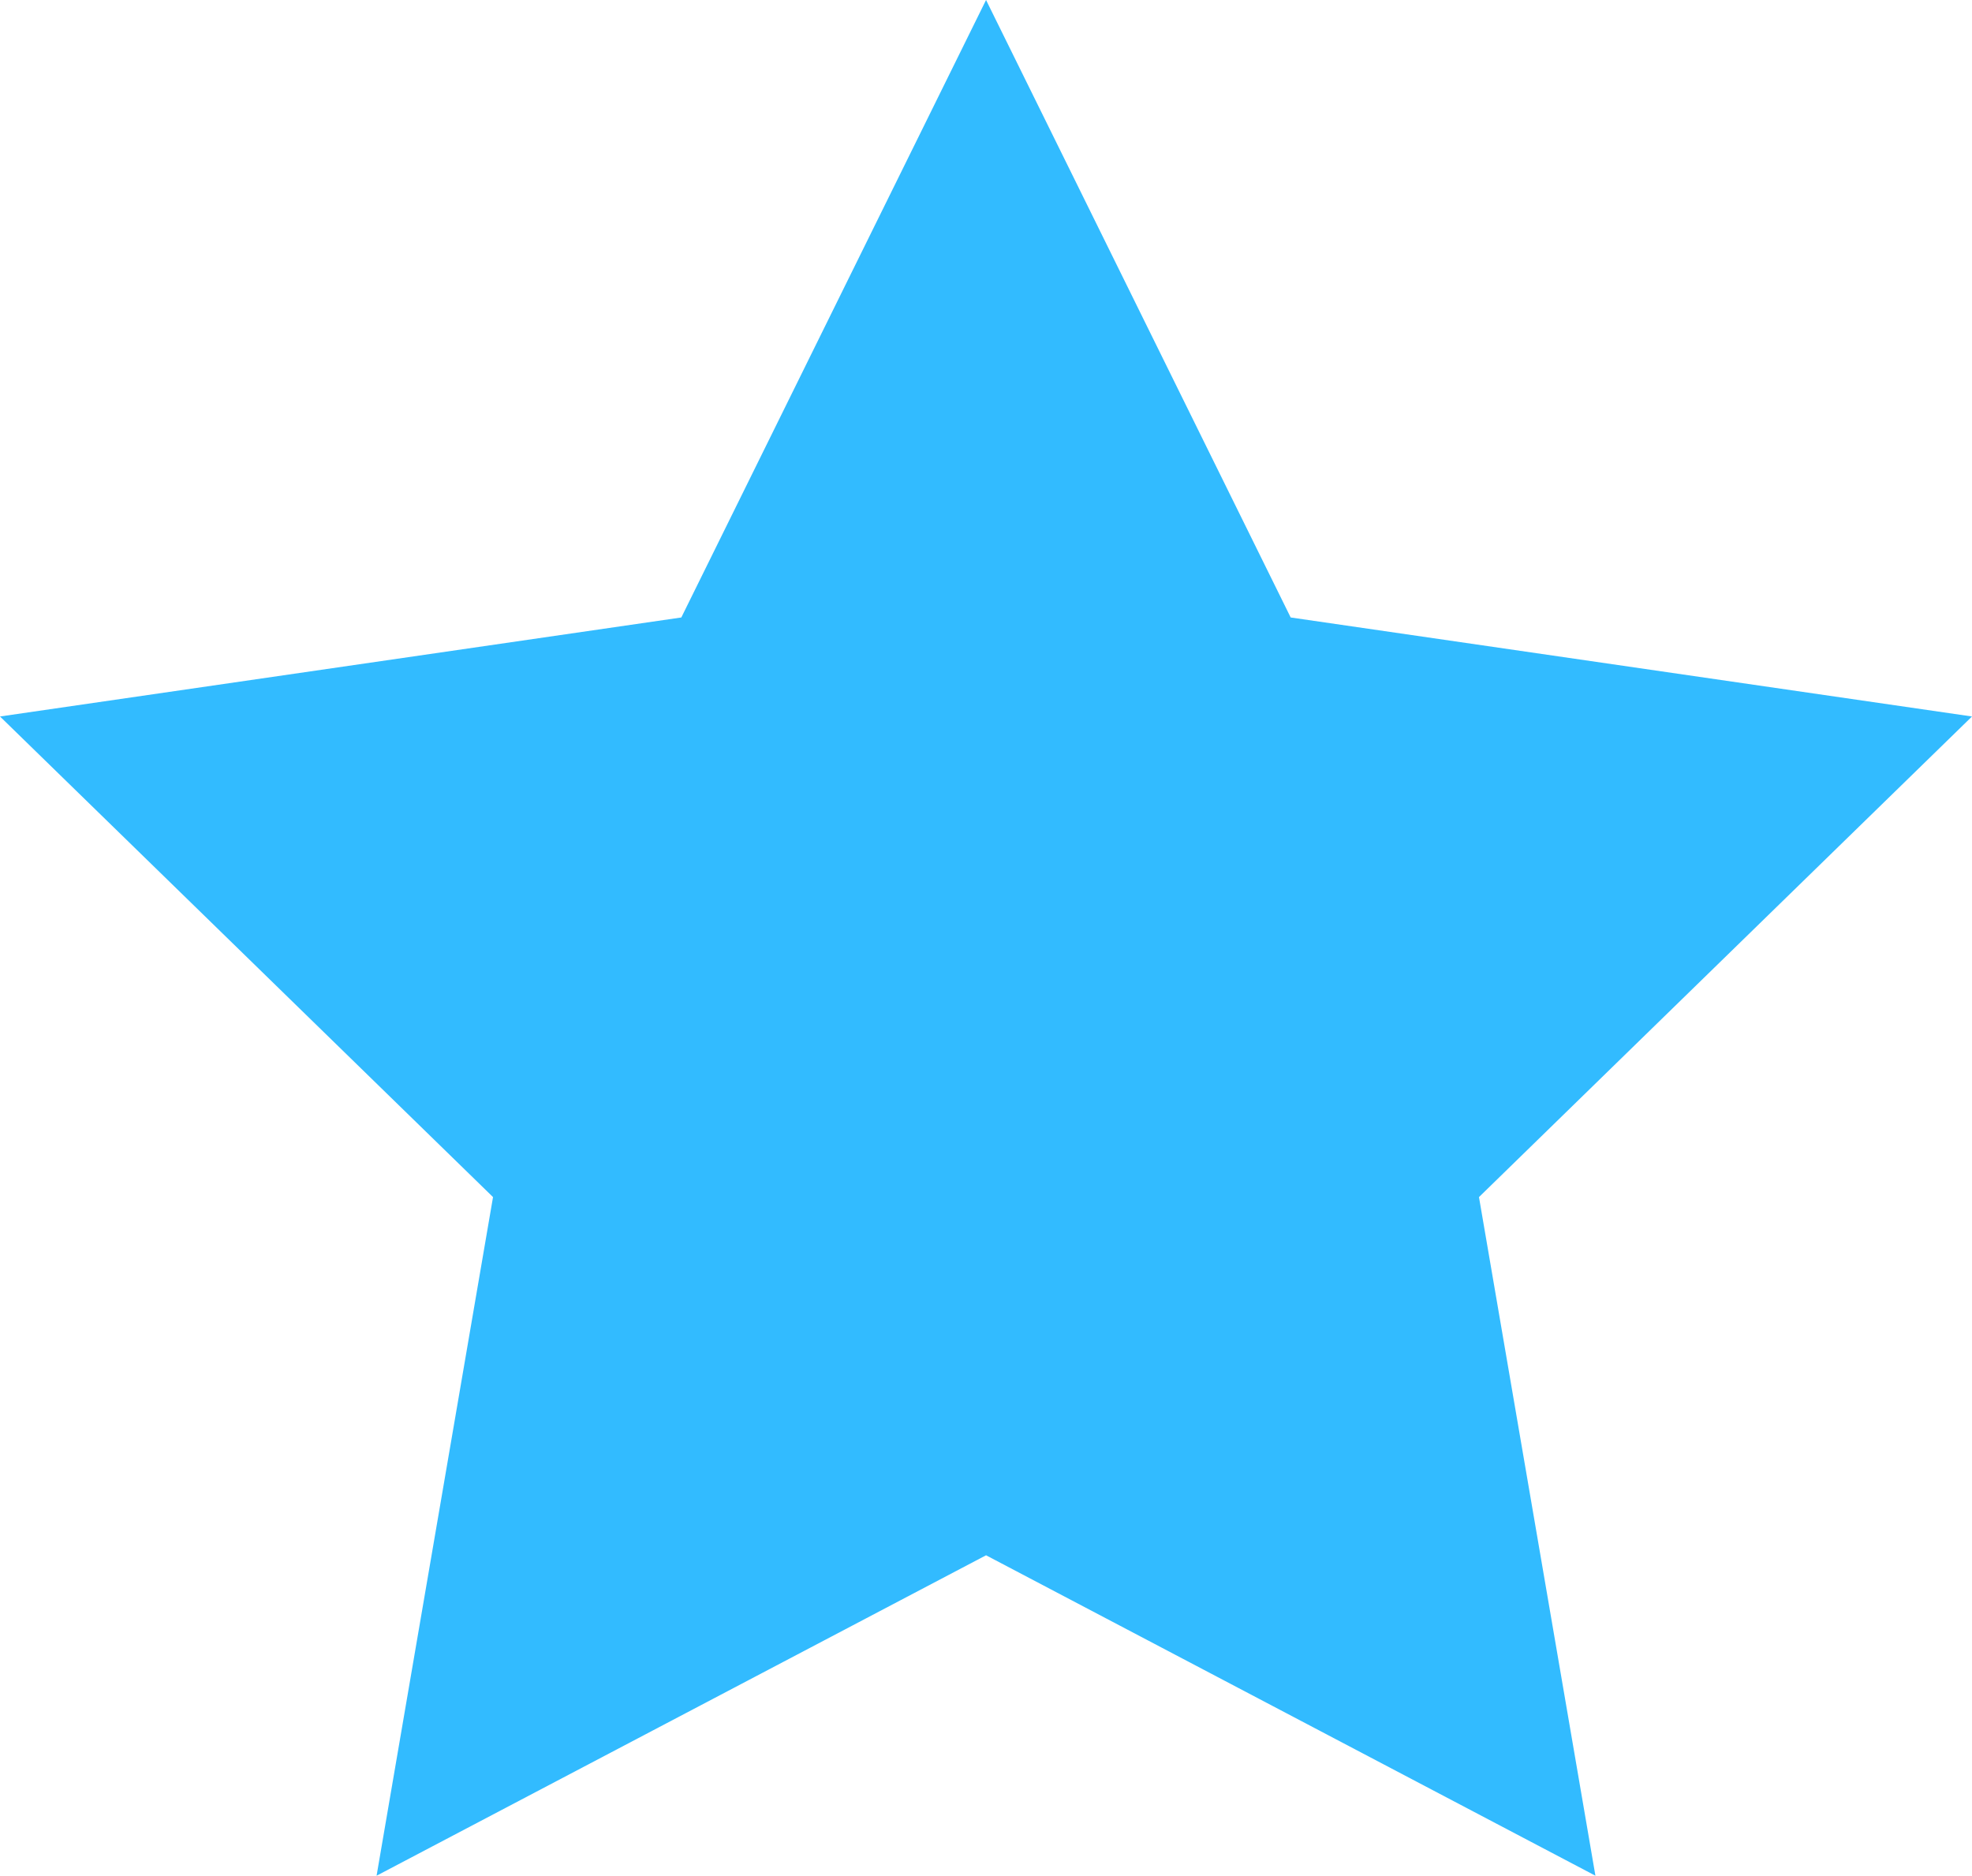 <svg xmlns="http://www.w3.org/2000/svg" viewBox="0 0 19.899 18.925"><defs><style>.a{fill:#32bbff;}</style></defs><title>star-full</title><polygon class="a" points="9.95 0 13.024 6.23 19.899 7.229 14.924 12.078 16.099 18.925 9.95 15.692 3.8 18.925 4.975 12.078 0 7.229 6.875 6.23 9.95 0"/></svg>